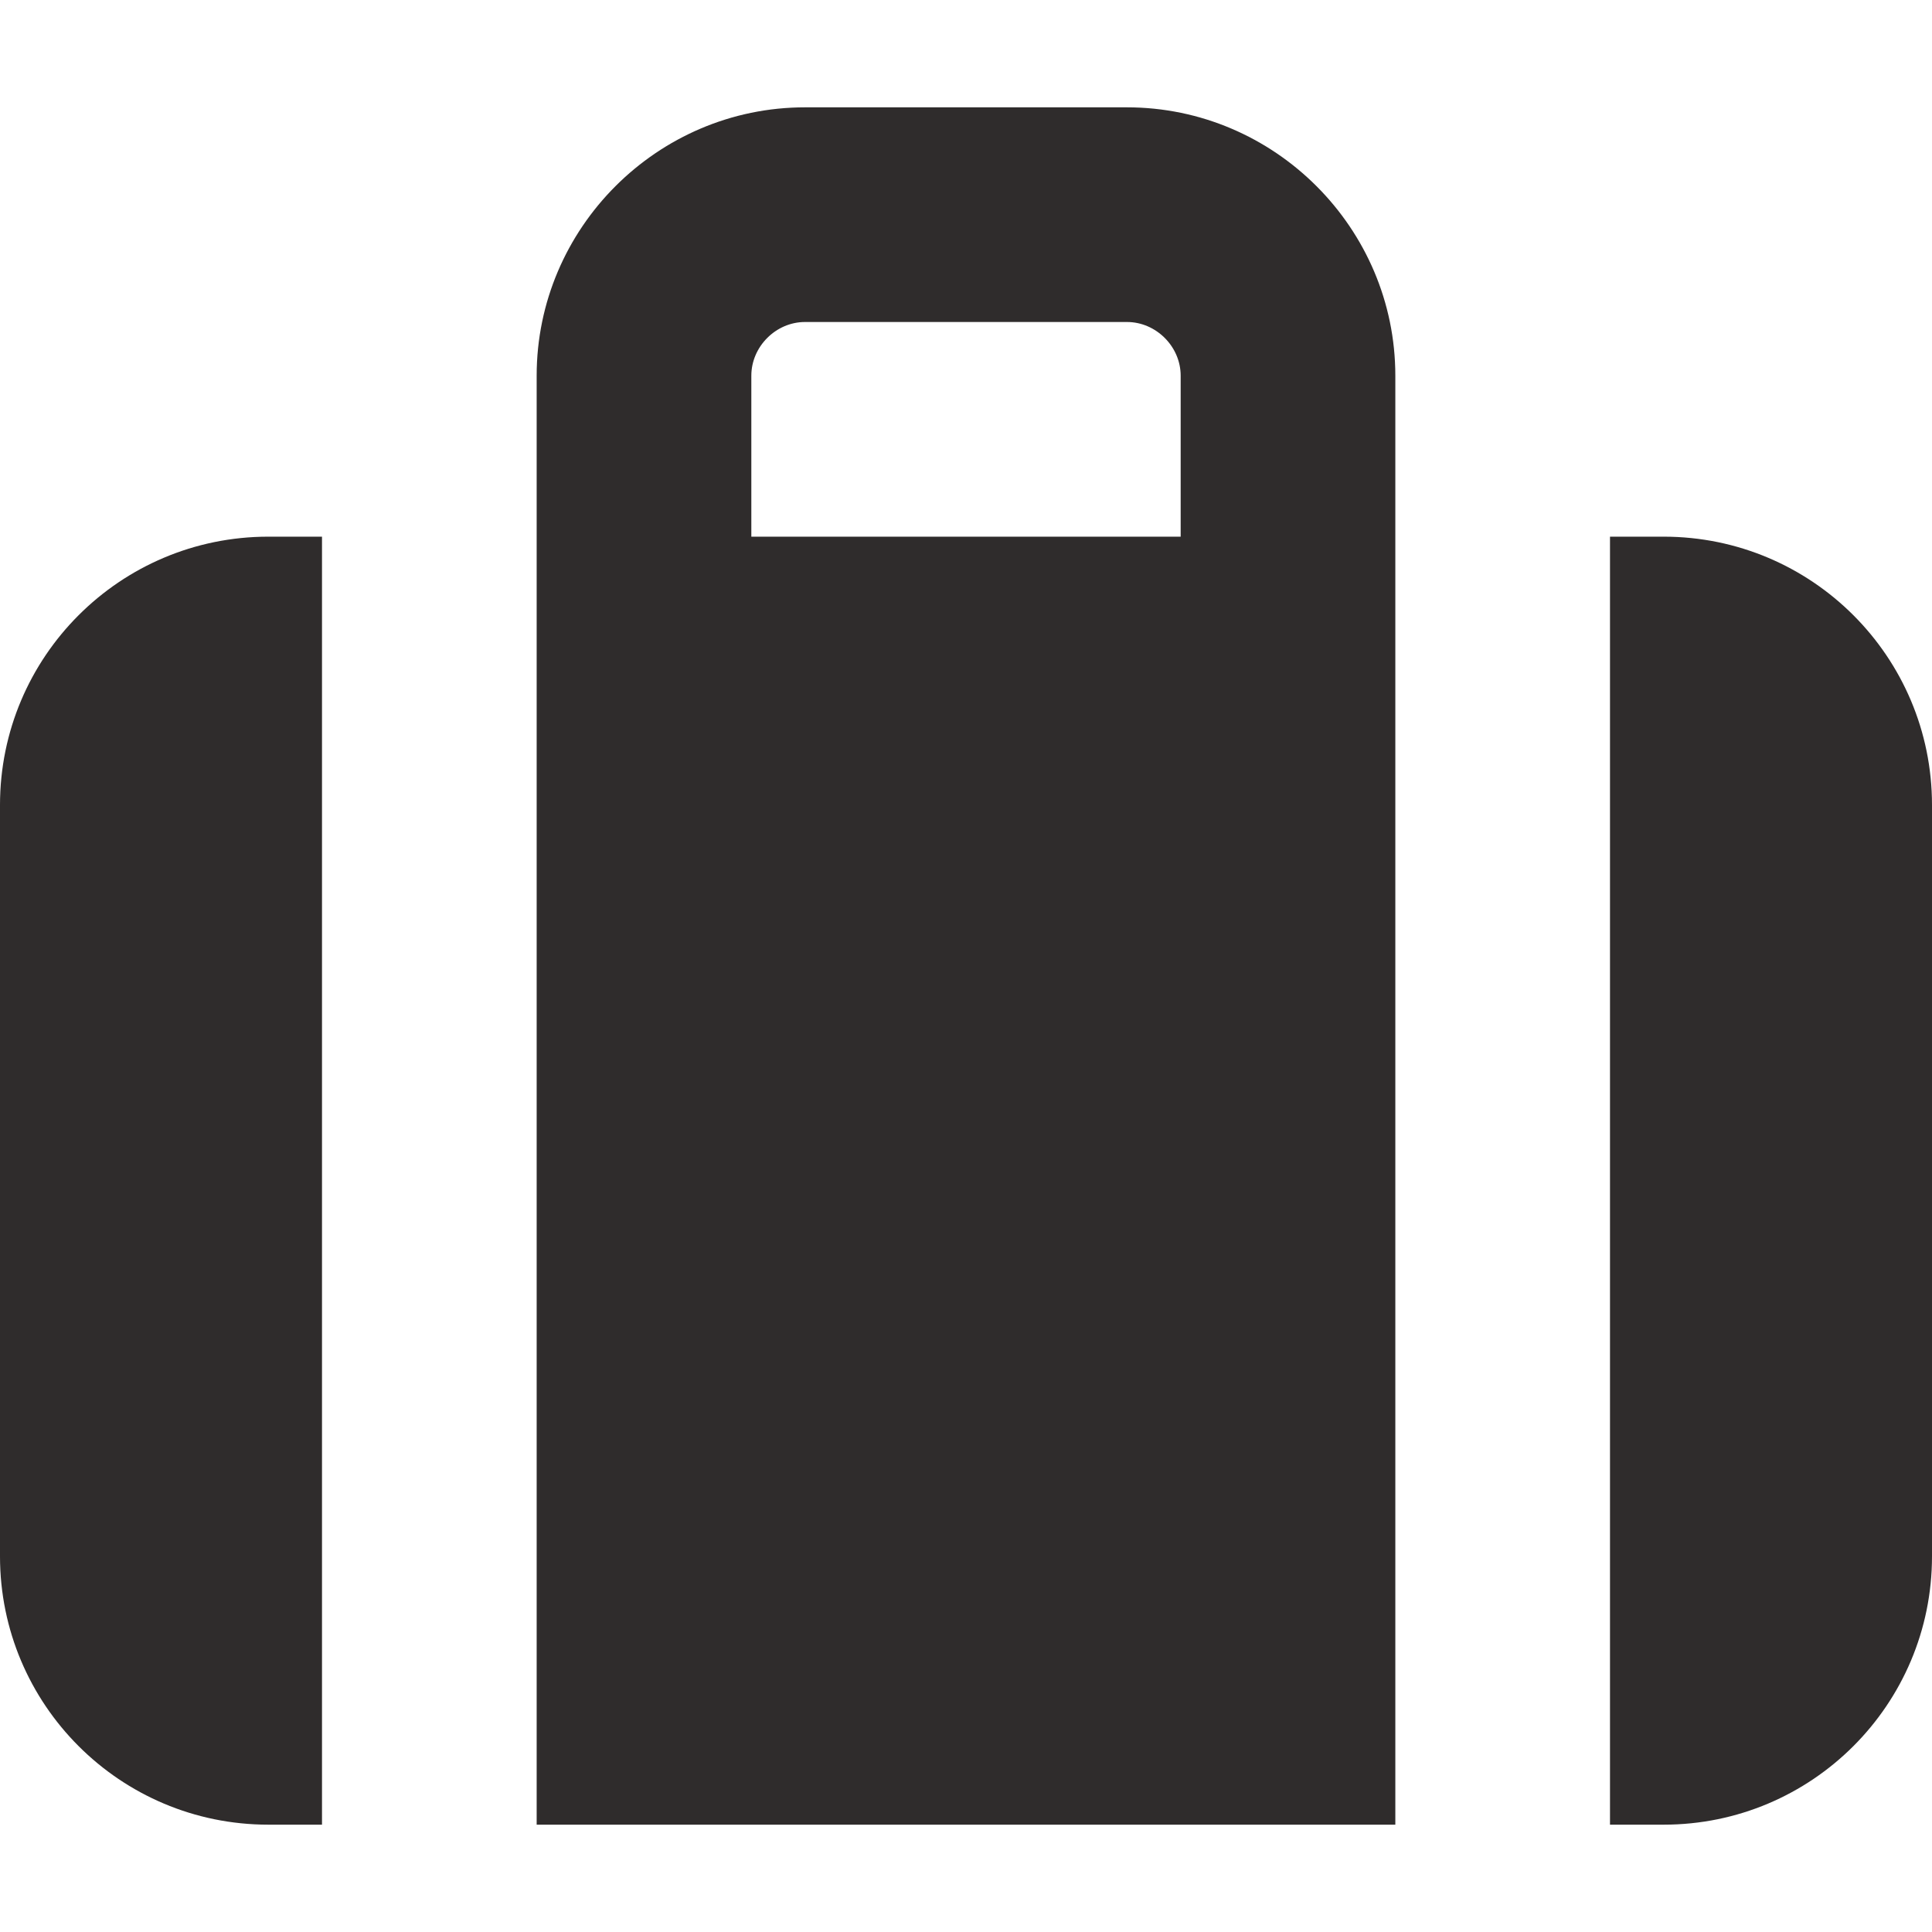 <svg width="18" height="18" viewBox="0 0 18 18" xmlns="http://www.w3.org/2000/svg" xmlns:sketch="http://www.bohemiancoding.com/sketch/ns"><title>travel-plan</title><desc>Created with Sketch.</desc><path d="M10.5 1h-3c-1.375 0-2.5 1.125-2.5 2.5v13.5h8v-13.5c0-1.375-1.125-2.5-2.5-2.5zm-3.5 4v-1.5c0-.271.229-.5.5-.5h3c.271 0 .5.229.5.5v1.5h-4zm-7 2.5v7c0 1.381 1.119 2.5 2.5 2.5h.5v-12h-.5c-1.381 0-2.5 1.119-2.5 2.5zm15.5-2.5h-.5v12h.5c1.381 0 2.5-1.119 2.5-2.5v-7c0-1.381-1.119-2.5-2.5-2.5z" sketch:type="MSShapeGroup" fill="#2F2C2C"/></svg>